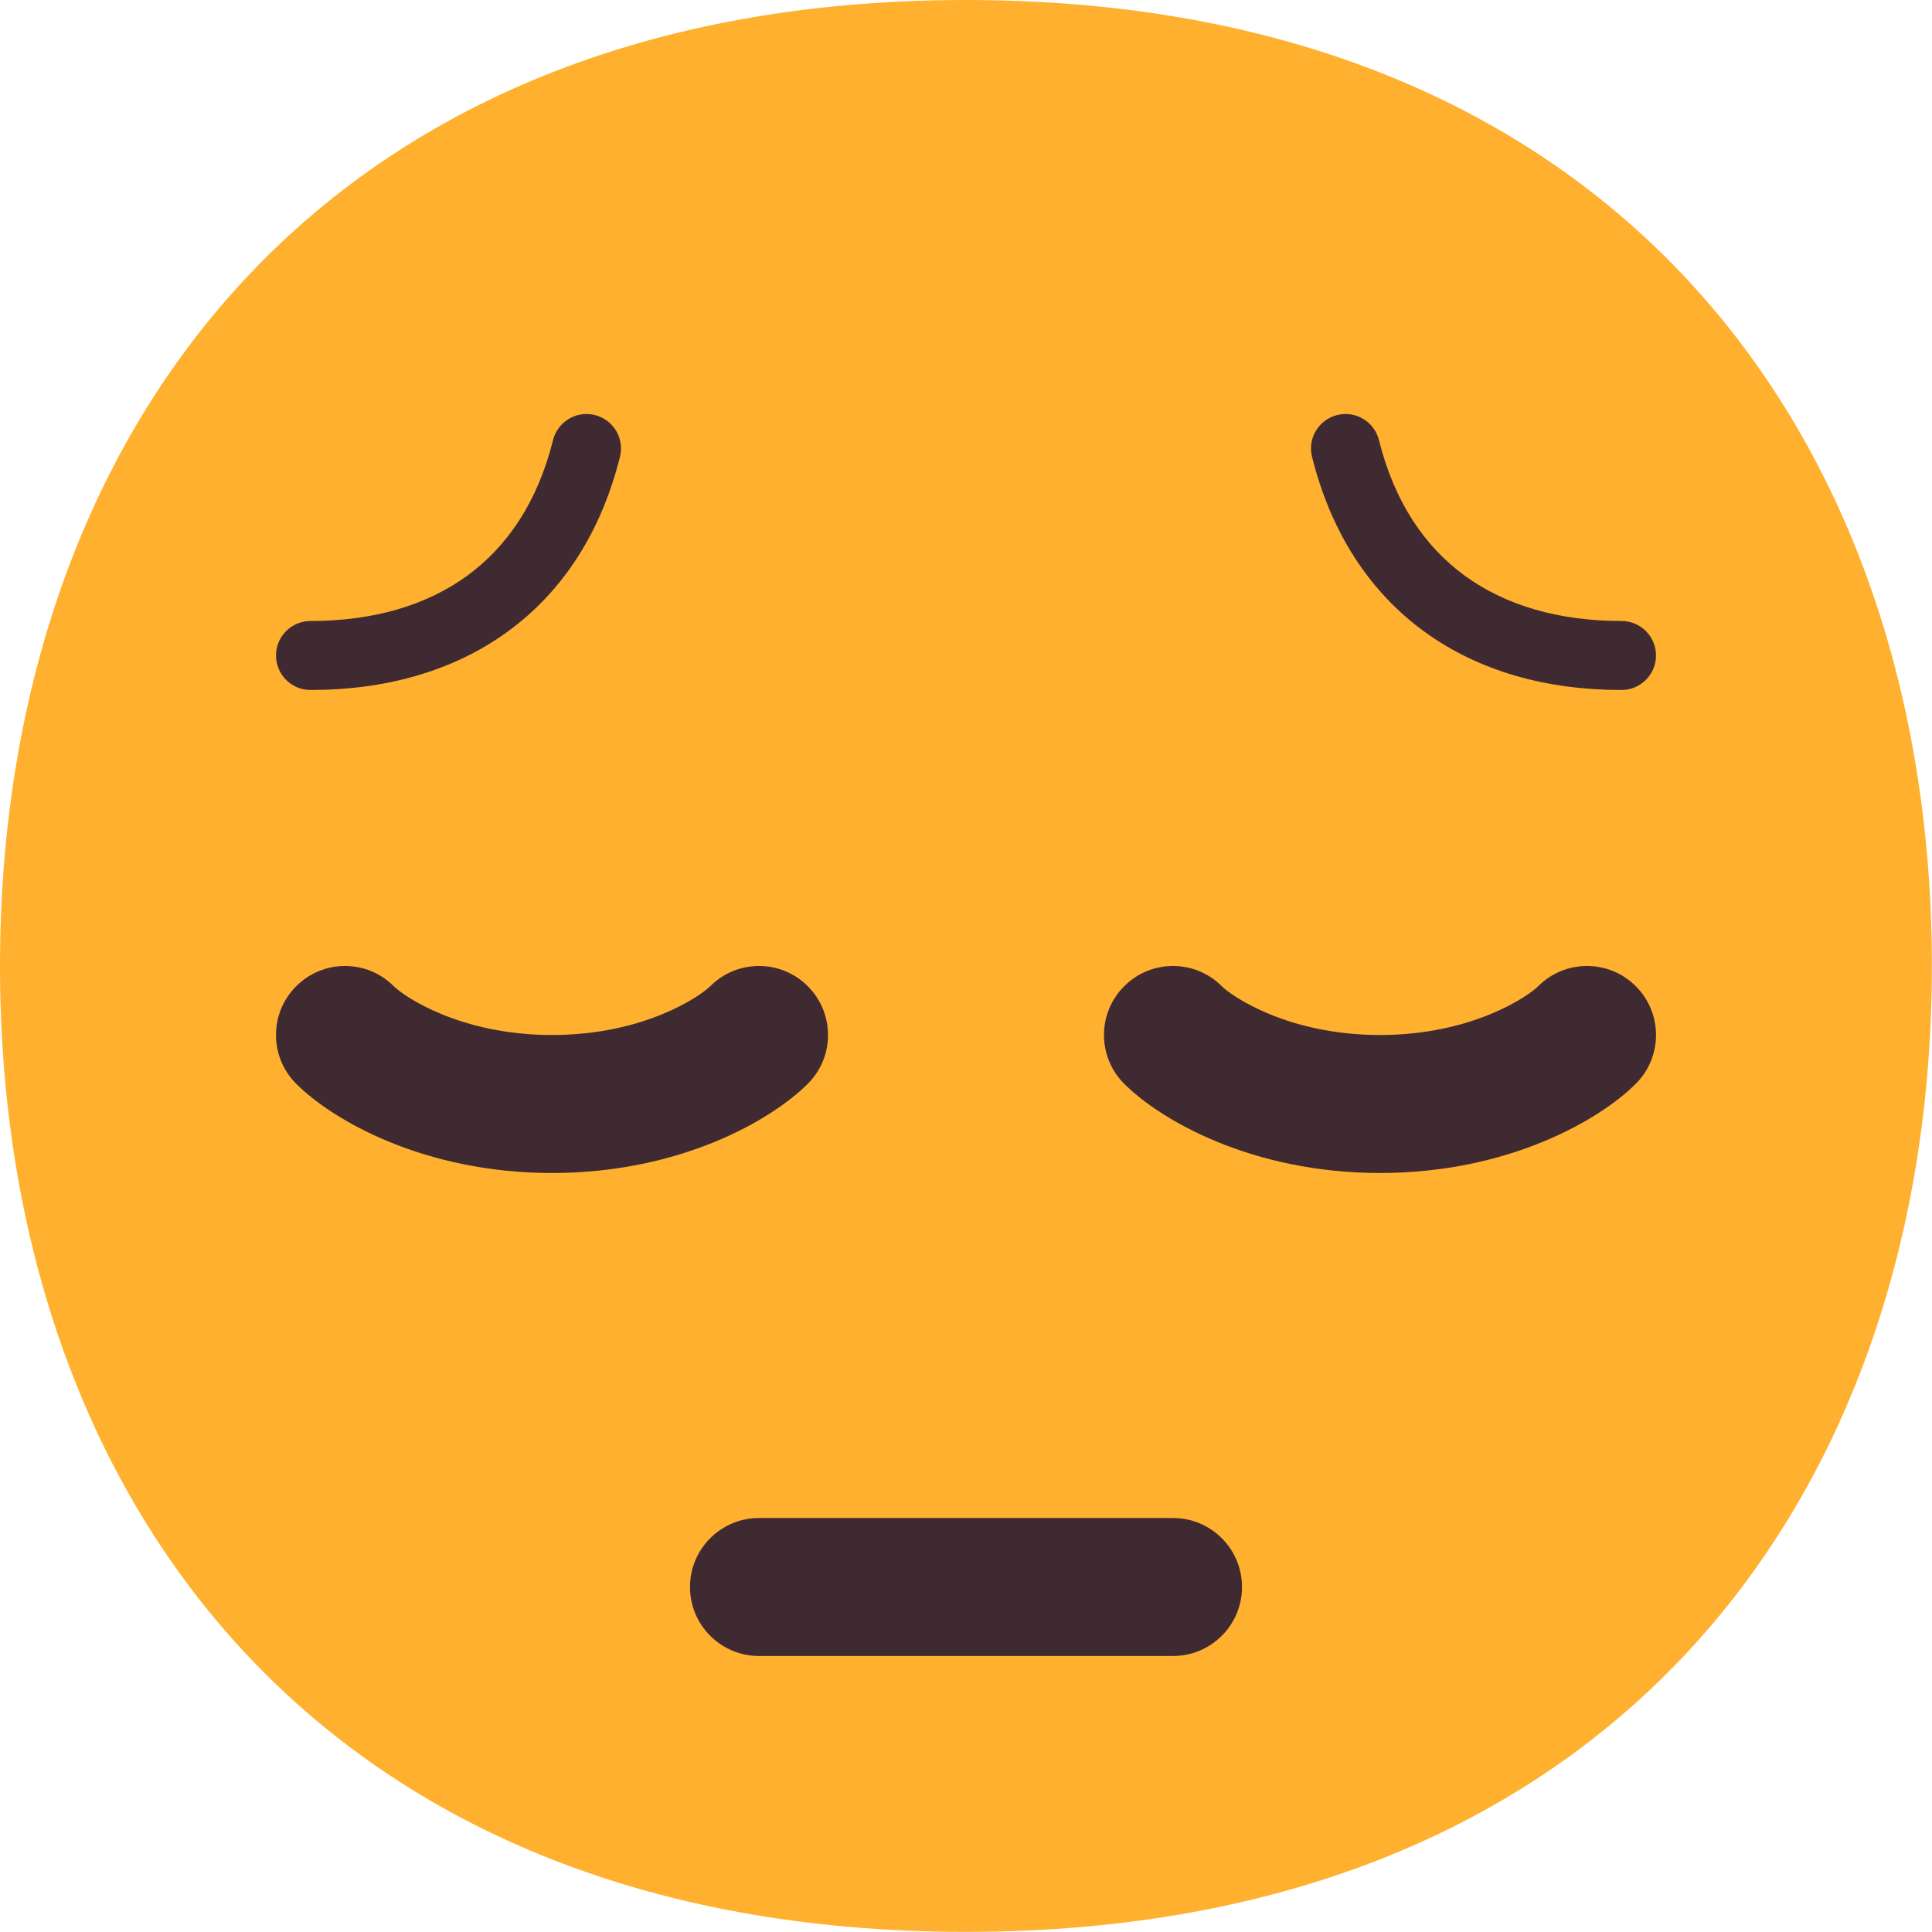 <svg viewBox="2 2 28 28" xmlns="http://www.w3.org/2000/svg">
<path d="M15.999 29.998C25.333 29.998 29.998 23.73 29.998 15.999C29.998 8.268 25.333 2 15.999 2C6.664 2 2 8.268 2 15.999C2 23.73 6.664 29.998 15.999 29.998Z" fill="#FFB02E"/>
<path d="M10.985 8.621C11.052 8.353 10.889 8.082 10.621 8.015C10.353 7.948 10.082 8.111 10.015 8.379C9.79 9.279 9.35 9.923 8.768 10.346C8.183 10.771 7.417 11 6.5 11C6.224 11 6 11.224 6 11.5C6 11.776 6.224 12 6.5 12C7.583 12 8.567 11.729 9.357 11.154C10.15 10.577 10.71 9.721 10.985 8.621Z" fill="#402A32"/>
<path d="M6.293 16.293C6.683 15.902 7.317 15.902 7.707 16.293C7.849 16.435 8.66 17 10 17C11.34 17 12.151 16.435 12.293 16.293C12.683 15.902 13.317 15.902 13.707 16.293C14.098 16.683 14.098 17.317 13.707 17.707C13.182 18.232 11.86 19 10 19C8.14 19 6.818 18.232 6.293 17.707C5.902 17.317 5.902 16.683 6.293 16.293Z" fill="#402A32"/>
<path d="M18.293 16.293C18.683 15.902 19.317 15.902 19.707 16.293C19.849 16.435 20.66 17 22 17C23.34 17 24.151 16.435 24.293 16.293C24.683 15.902 25.317 15.902 25.707 16.293C26.098 16.683 26.098 17.317 25.707 17.707C25.182 18.232 23.86 19 22 19C20.14 19 18.818 18.232 18.293 17.707C17.902 17.317 17.902 16.683 18.293 16.293Z" fill="#402A32"/>
<path d="M21.379 8.015C21.111 8.082 20.948 8.353 21.015 8.621C21.29 9.721 21.85 10.577 22.643 11.154C23.433 11.729 24.417 12 25.5 12C25.776 12 26 11.776 26 11.5C26 11.224 25.776 11 25.5 11C24.583 11 23.817 10.771 23.232 10.346C22.65 9.923 22.21 9.279 21.985 8.379C21.918 8.111 21.647 7.948 21.379 8.015Z" fill="#402A32"/>
<path d="M13 24C12.448 24 12 24.448 12 25C12 25.552 12.448 26 13 26H19C19.552 26 20 25.552 20 25C20 24.448 19.552 24 19 24H13Z" fill="#402A32"/>
</svg>
